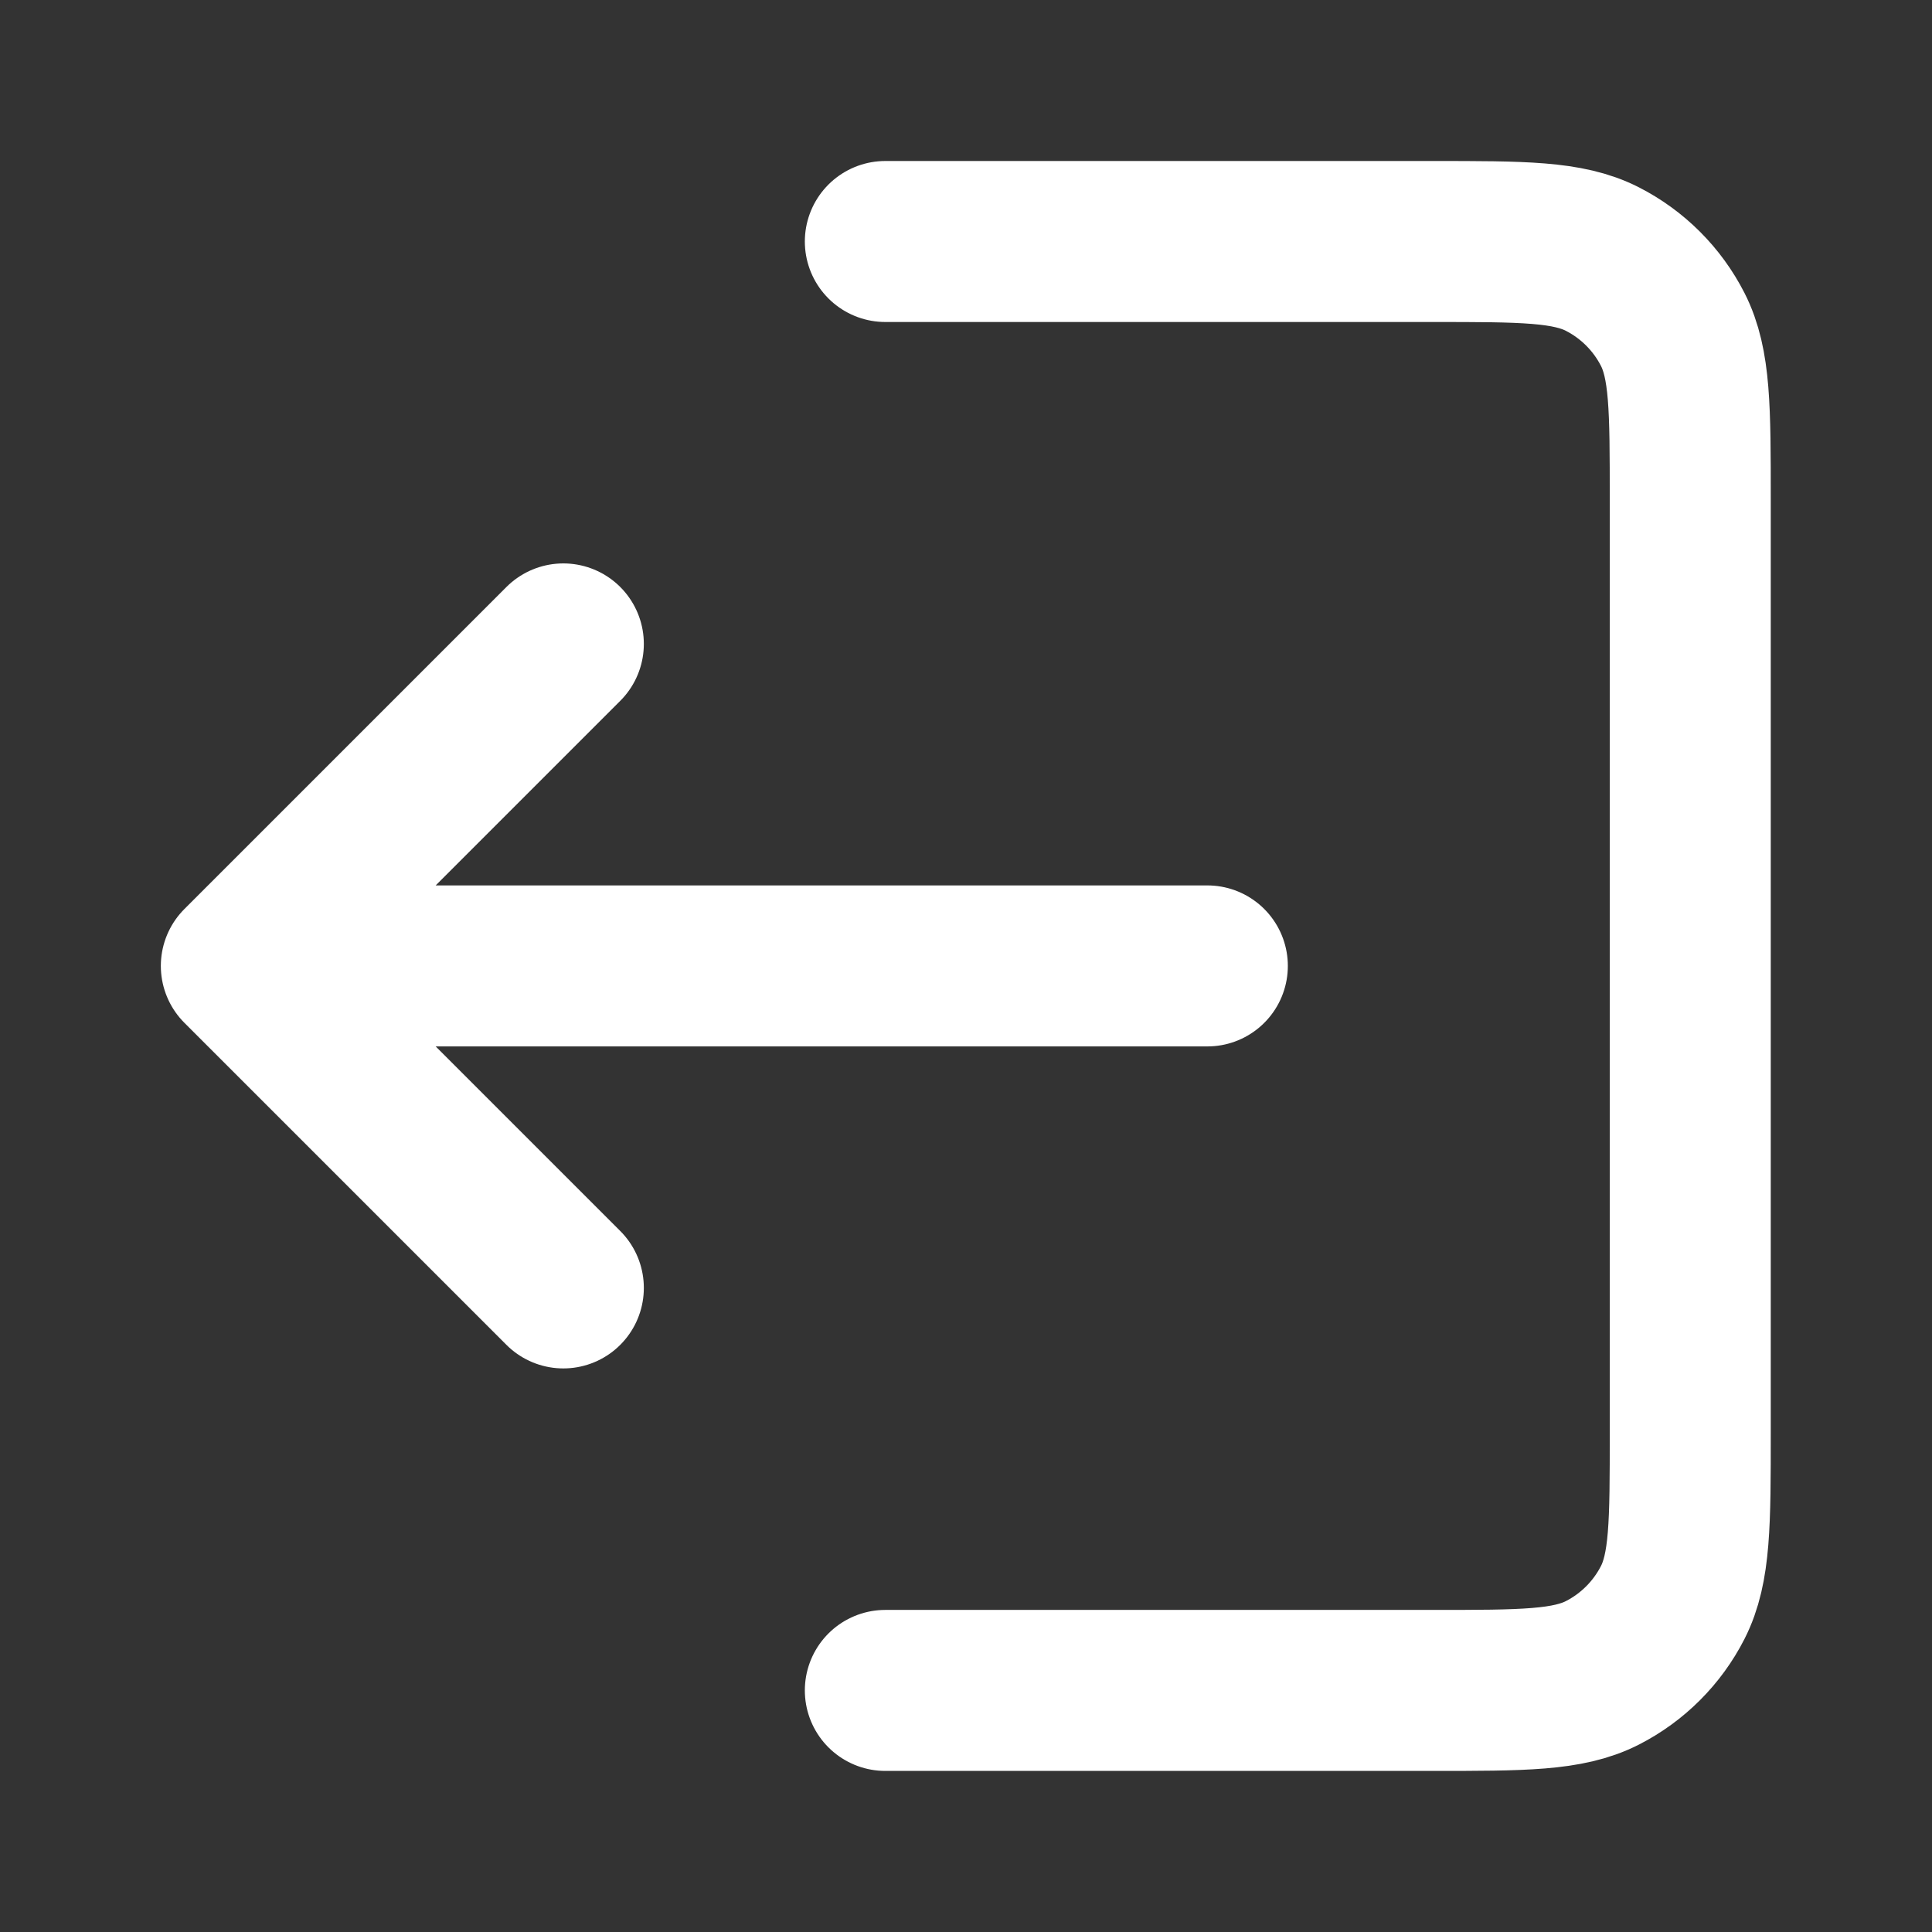 <?xml version="1.0" encoding="UTF-8" standalone="no"?>
<!-- Uploaded to: SVG Repo, www.svgrepo.com, Generator: SVG Repo Mixer Tools -->

<svg
   viewBox="0 0 24 24"
   fill="none"
   version="1.1"
   id="svg1"
   xmlns="http://www.w3.org/2000/svg"
   xmlns:svg="http://www.w3.org/2000/svg">
  <rect x="0" y="0" width="24" height="24" fill="#333333" stroke="none"/>
  <defs
     id="defs1" />
  <path
     d="m 6.998,15.999 -4,-4 m 0,0 4,-4 m -4,4 H 14.998 m -4,9 h 6.799 c 1.12,0 1.68,0 2.108,-0.218 0.376,-0.192 0.682,-0.498 0.874,-0.874 0.218,-0.428 0.218,-0.988 0.218,-2.108 V 6.2 c 0,-1.12 0,-1.68 -0.218,-2.108 -0.192,-0.376 -0.498,-0.682 -0.874,-0.874 -0.428,-0.218 -0.988,-0.218 -2.108,-0.218 h -6.799"
     stroke="#FFFFFF"
     stroke-width="2"
     stroke-linecap="round"
     stroke-linejoin="round"
     id="path1" />
</svg>
